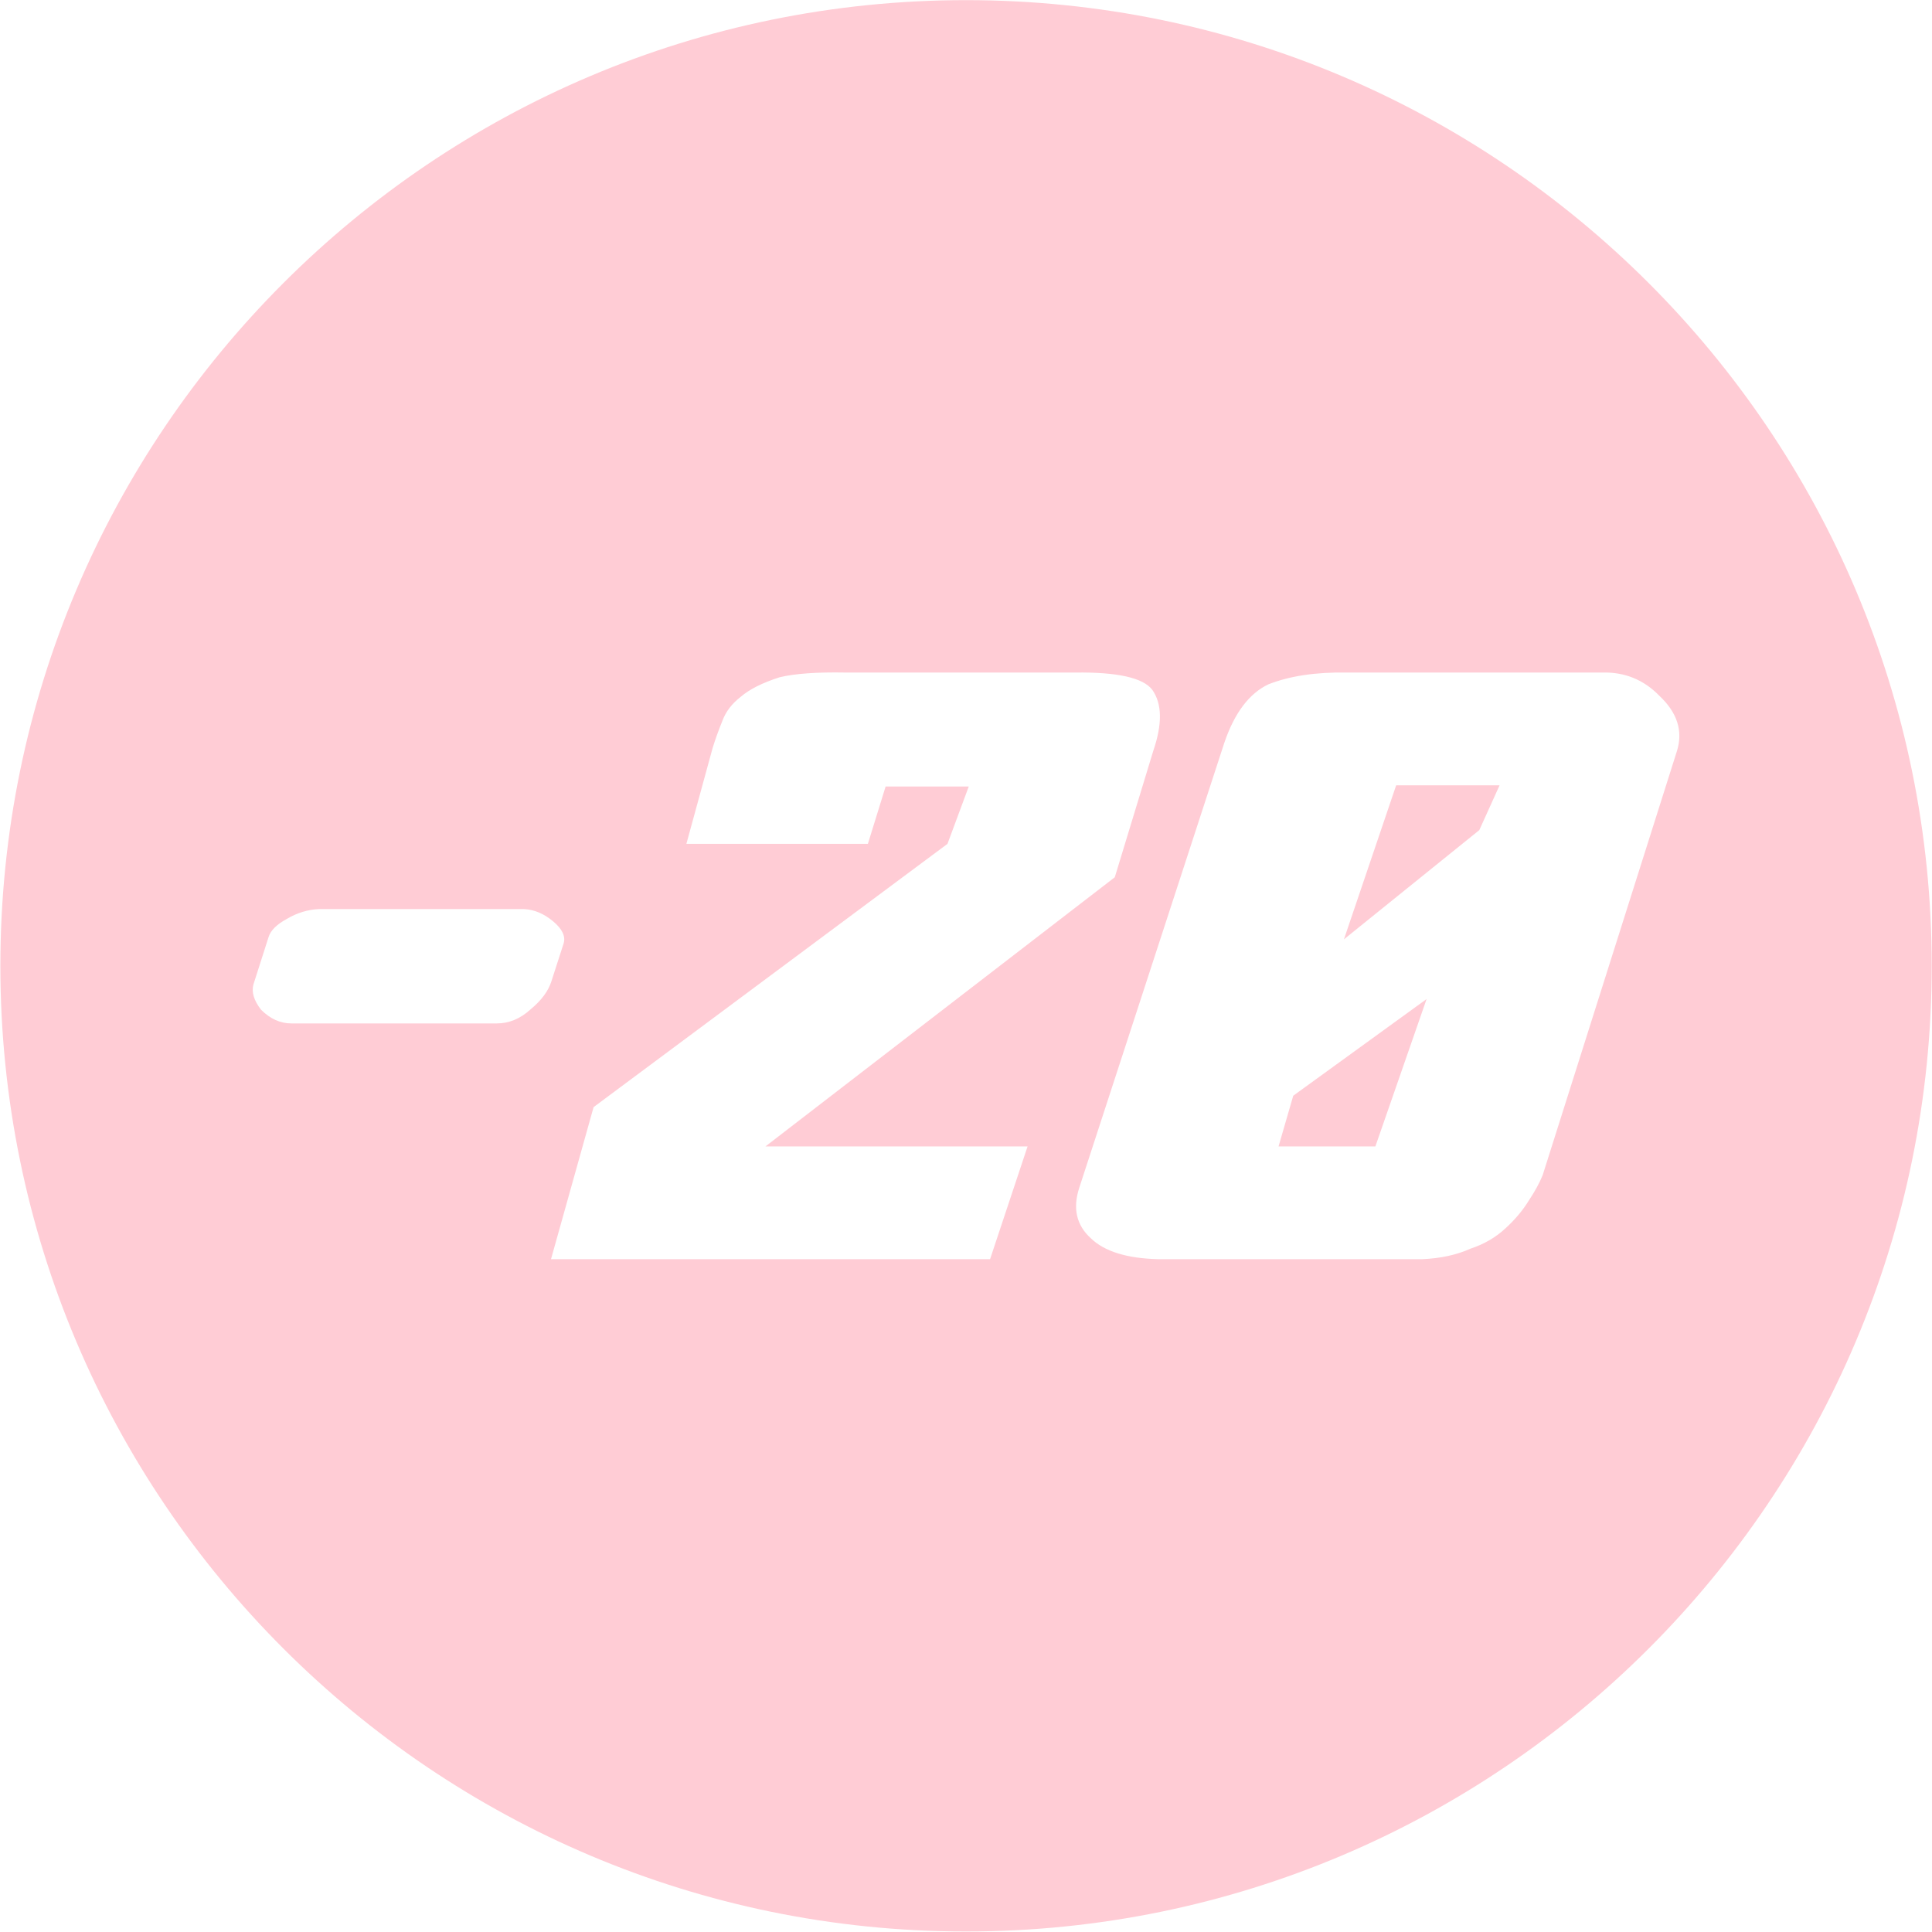 <?xml version="1.0" encoding="UTF-8" standalone="no"?><!DOCTYPE svg PUBLIC "-//W3C//DTD SVG 1.1//EN" "http://www.w3.org/Graphics/SVG/1.1/DTD/svg11.dtd"><svg width="100%" height="100%" viewBox="0 0 3001 3001" version="1.1" xmlns="http://www.w3.org/2000/svg" xmlns:xlink="http://www.w3.org/1999/xlink" xml:space="preserve" xmlns:serif="http://www.serif.com/" style="fill-rule:evenodd;clip-rule:evenodd;stroke-linejoin:round;stroke-miterlimit:2;"><rect id="minustwentyred" x="0.56" y="0.21" width="3000" height="3000" style="fill:none;"/><path d="M1500.56,0.21c827.872,-0 1500,672.127 1500,1500c-0,827.872 -672.128,1500 -1500,1500c-827.873,-0 -1500,-672.128 -1500,-1500c-0,-827.873 672.127,-1500 1500,-1500Zm401.15,1153.7c15.75,-46.386 38.588,-76.701 68.514,-90.942c33.076,-13.021 73.764,-19.124 122.066,-18.311l396.909,0c34.651,-0.813 64.052,11.19 88.202,36.011c27.826,26.042 37.014,54.525 27.563,85.449l-208.692,659.18c-4.725,11.8 -11.813,24.821 -21.263,39.063c-9.45,15.462 -21.526,29.907 -36.226,43.334c-15.225,14.242 -33.338,24.821 -54.339,31.739c-21.525,9.765 -46.726,15.259 -75.602,16.479l-409.509,0c-48.827,-1.22 -83.74,-12.003 -104.74,-32.348c-22.576,-20.345 -28.614,-46.591 -18.113,-78.736l225.23,-690.918Zm-110.253,12.207l-59.851,196.534l-542.6,418.09l407.147,0l-58.277,175.171l-681.991,0l66.152,-236.206l549.688,-408.935l33.076,-89.112l-129.153,0l-27.564,89.112l-281.931,-0l40.951,-149.536c4.2,-13.428 9.187,-27.263 14.962,-41.504c5.251,-14.242 14.701,-26.652 28.351,-37.232c13.65,-11.8 33.863,-21.972 60.639,-30.517c23.626,-5.697 57.751,-8.138 102.378,-7.325l356.746,0c65.626,-0.813 105.527,8.138 119.702,26.856c15.226,21.566 15.751,53.1 1.575,94.604Zm194.518,614.624l150.416,0l79.539,-228.881l-207.117,150.146l-22.838,78.735Zm-1533.3,-191.04c-17.326,0 -33.076,-7.12 -47.252,-21.362c-11.025,-14.242 -14.962,-27.262 -11.812,-39.062l23.625,-73.853c3.15,-10.173 12.6,-19.531 28.351,-28.076c15.75,-9.359 32.288,-14.445 49.614,-15.259l318.945,0c15.75,0.814 30.713,7.121 44.888,18.921c14.176,11.8 19.688,23.193 16.538,34.18l-18.9,58.593c-4.725,15.463 -15.751,30.314 -33.076,44.556c-15.751,14.242 -33.076,21.362 -51.976,21.362l-318.945,0Zm1634.89,-130.615l210.267,-169.678l31.501,-69.58l-160.654,0l-81.114,239.258Z" style="fill:#ffccd5;"/></svg>